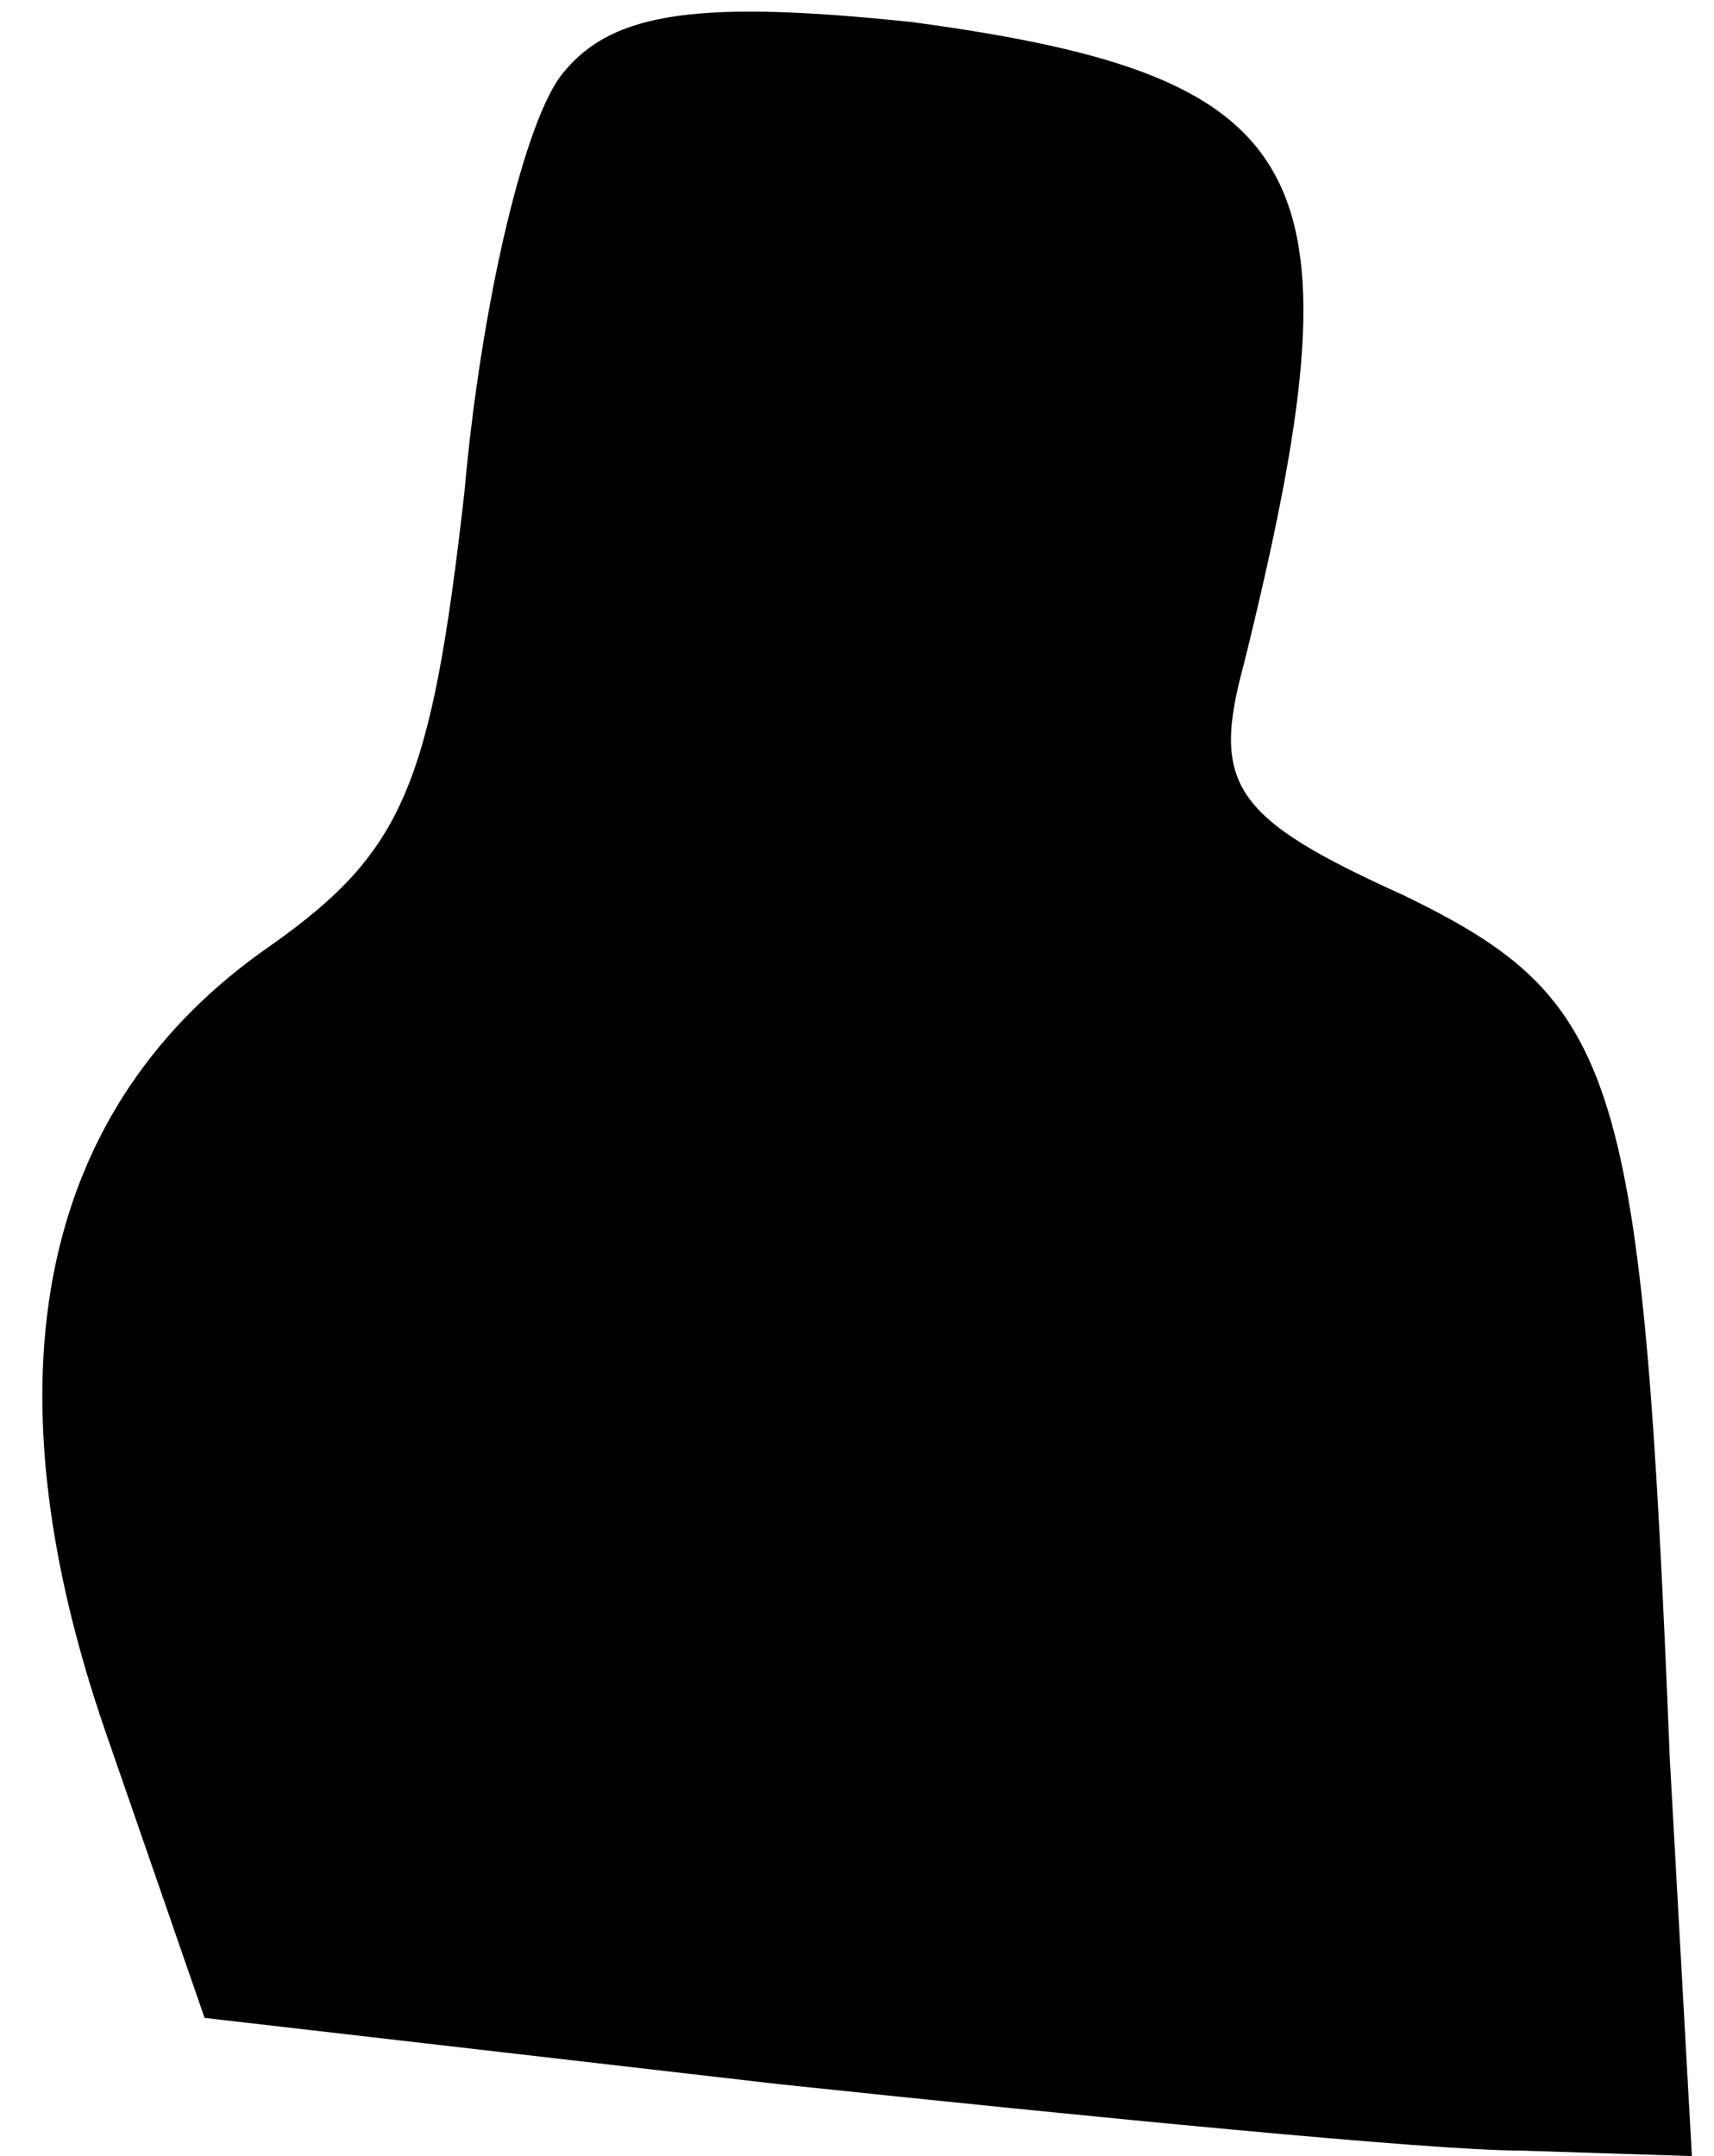 <?xml version="1.0" standalone="no"?>
<!DOCTYPE svg PUBLIC "-//W3C//DTD SVG 20010904//EN"
 "http://www.w3.org/TR/2001/REC-SVG-20010904/DTD/svg10.dtd">
<svg version="1.0" xmlns="http://www.w3.org/2000/svg"
 width="31pt" height="39pt" viewBox="0 0 31 39"
 preserveAspectRatio="xMidYMid meet">
<g transform="translate(0,39) scale(0.1,-0.1)"
fill="#000000" stroke="none">
<path fill="#000000" stroke="none" d="M102 377 c-7 -8 -15 -42 -18 -76 -6
-53 -11 -65 -35 -82 -42 -29 -52 -78 -30 -142 l18 -52 104 -12 c57 -6 118 -12
134 -12 l31 -1 -4 72 c-5 124 -9 137 -48 156 -31 14 -35 20 -29 42 22 89 14
106 -60 116 -38 4 -54 2 -63 -9z"/>
</g>
</svg>
